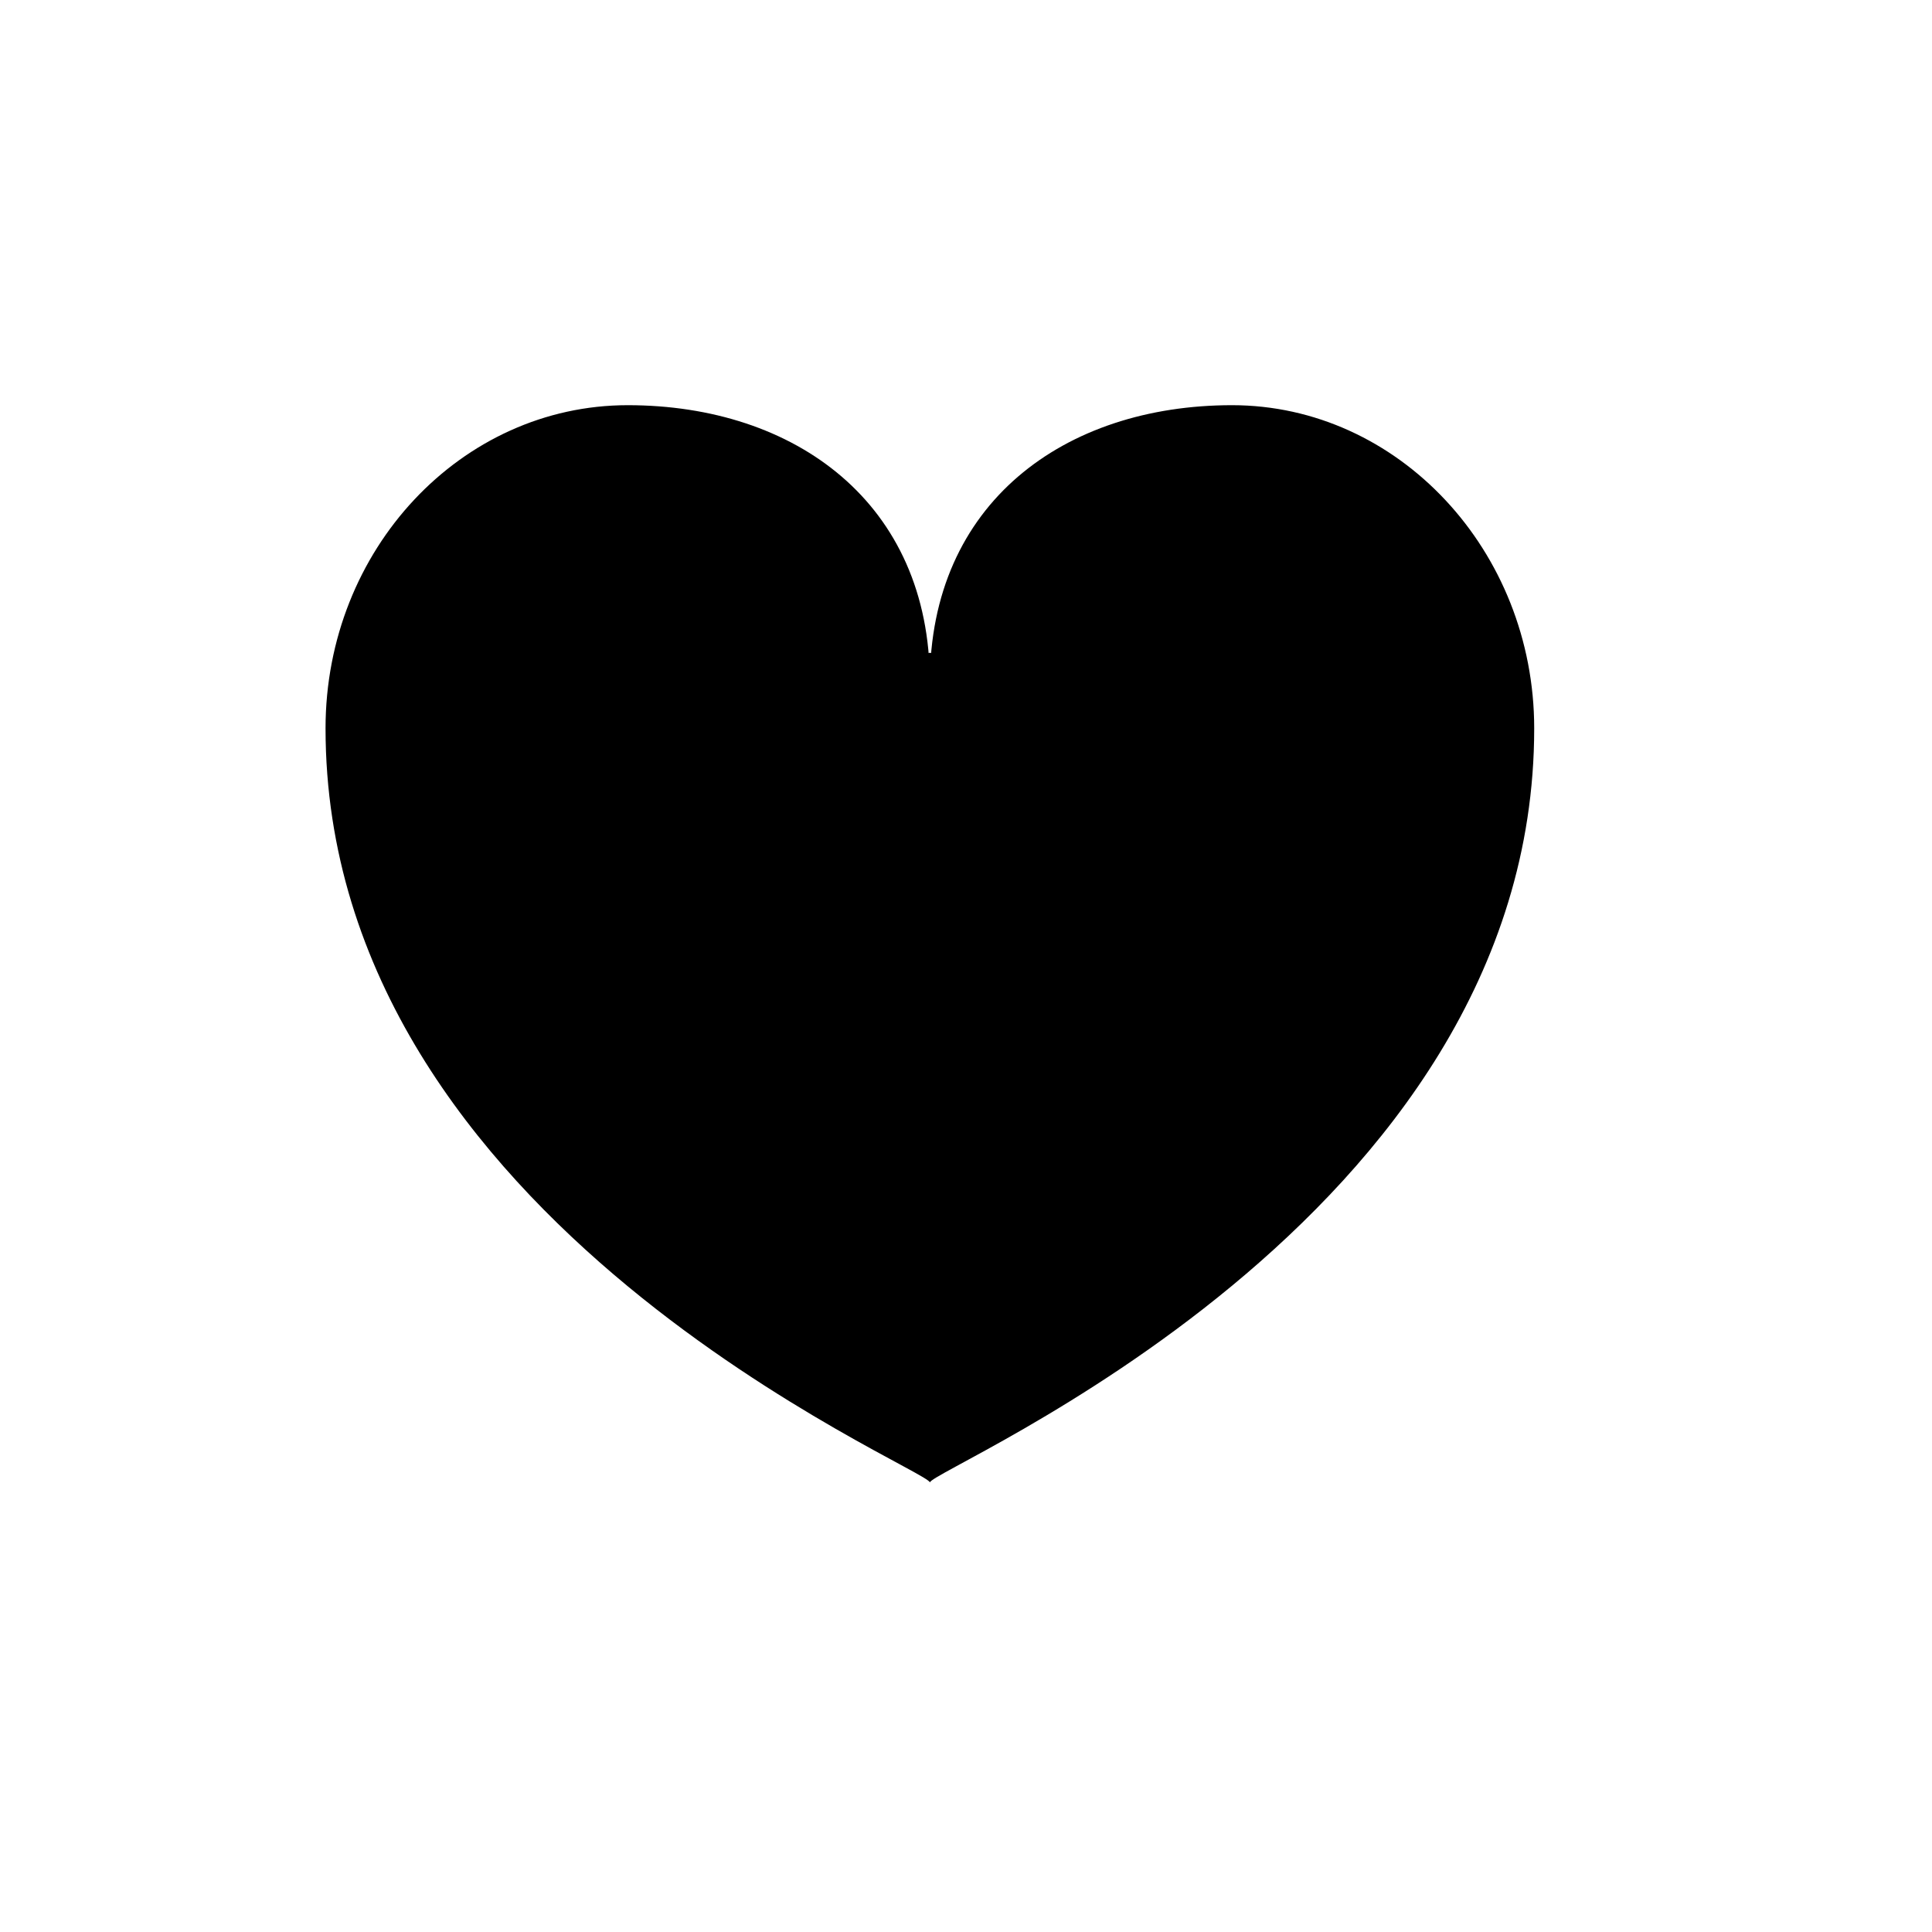 <?xml version="1.0" encoding="UTF-8" standalone="no" ?>
<!DOCTYPE svg PUBLIC "-//W3C//DTD SVG 1.1//EN" "http://www.w3.org/Graphics/SVG/1.1/DTD/svg11.dtd">
<svg xmlns="http://www.w3.org/2000/svg" xmlns:xlink="http://www.w3.org/1999/xlink" version="1.1" width="500" height="500" viewBox="0 0 500 500" xml:space="preserve">
<desc>Created with Fabric.js 4.6.0</desc>
<defs>
</defs>
<g transform="matrix(1 0 0 1 240.65 244.27)" id="AFcUfJR-f2GJTWE1c447j"  >
<g style="" vector-effect="non-scaling-stroke"   >
		<g transform="matrix(3.91 0 0 3.91 0 0)" id="RK602IRnNTQg_vAGyZZRP"  >
<path style="stroke: none; stroke-width: 1; stroke-dasharray: none; stroke-linecap: butt; stroke-dashoffset: 0; stroke-linejoin: miter; stroke-miterlimit: 4; fill: rgb(0,0,0); fill-rule: nonzero; opacity: 1;" vector-effect="non-scaling-stroke"  transform=" translate(-40, -40)" d="M 60 4.346 C 71 4.346 80 13.973 80 25.738 C 80 58.45 40 74.762 40 75.653 L 40 75.653 C 40 74.763 0 58.54 0 25.738 C 0 13.884 9 4.346 20 4.346 C 31.1 4.346 40 10.835 40 22.689 C 40 10.835 48.9 4.346 60 4.346 z" stroke-linecap="round" />
</g>
		<g transform="matrix(1 0 0 2.06 0 -70.37)" id="HzoQHvNfVzOIjYuc-6tln"  >
<path style="stroke: rgb(112,38,254); stroke-width: 0; stroke-dasharray: none; stroke-linecap: butt; stroke-dashoffset: 0; stroke-linejoin: miter; stroke-miterlimit: 4; fill: rgb(0,0,0); fill-rule: nonzero; opacity: 1;" vector-effect="non-scaling-stroke"  transform=" translate(0, 0)" d="M 0 -2.403 C 1.327 -2.403 2.403 -1.327 2.403 0 C 2.403 1.327 1.327 2.403 0 2.403 C -1.327 2.403 -2.403 1.327 -2.403 0 C -2.403 -1.327 -1.327 -2.403 0 -2.403 z" stroke-linecap="round" />
</g>
		<g transform="matrix(1 0 0 1 -123.68 -93.46)" id="wmEckMFJqpPq9pTZ3Z8M0"  >
<path style="stroke: rgb(124,189,44); stroke-width: 0; stroke-dasharray: none; stroke-linecap: butt; stroke-dashoffset: 0; stroke-linejoin: miter; stroke-miterlimit: 4; fill: rgb(0,0,0); fill-rule: nonzero; opacity: 1;" vector-effect="non-scaling-stroke"  transform=" translate(0, 0)" d="M 0 -8.028 C 4.431 -8.028 8.028 -4.431 8.028 0 C 8.028 4.431 4.431 8.028 0 8.028 C -4.431 8.028 -8.028 4.431 -8.028 0 C -8.028 -4.431 -4.431 -8.028 0 -8.028 z" stroke-linecap="round" />
</g>
</g>
</g>
</svg>